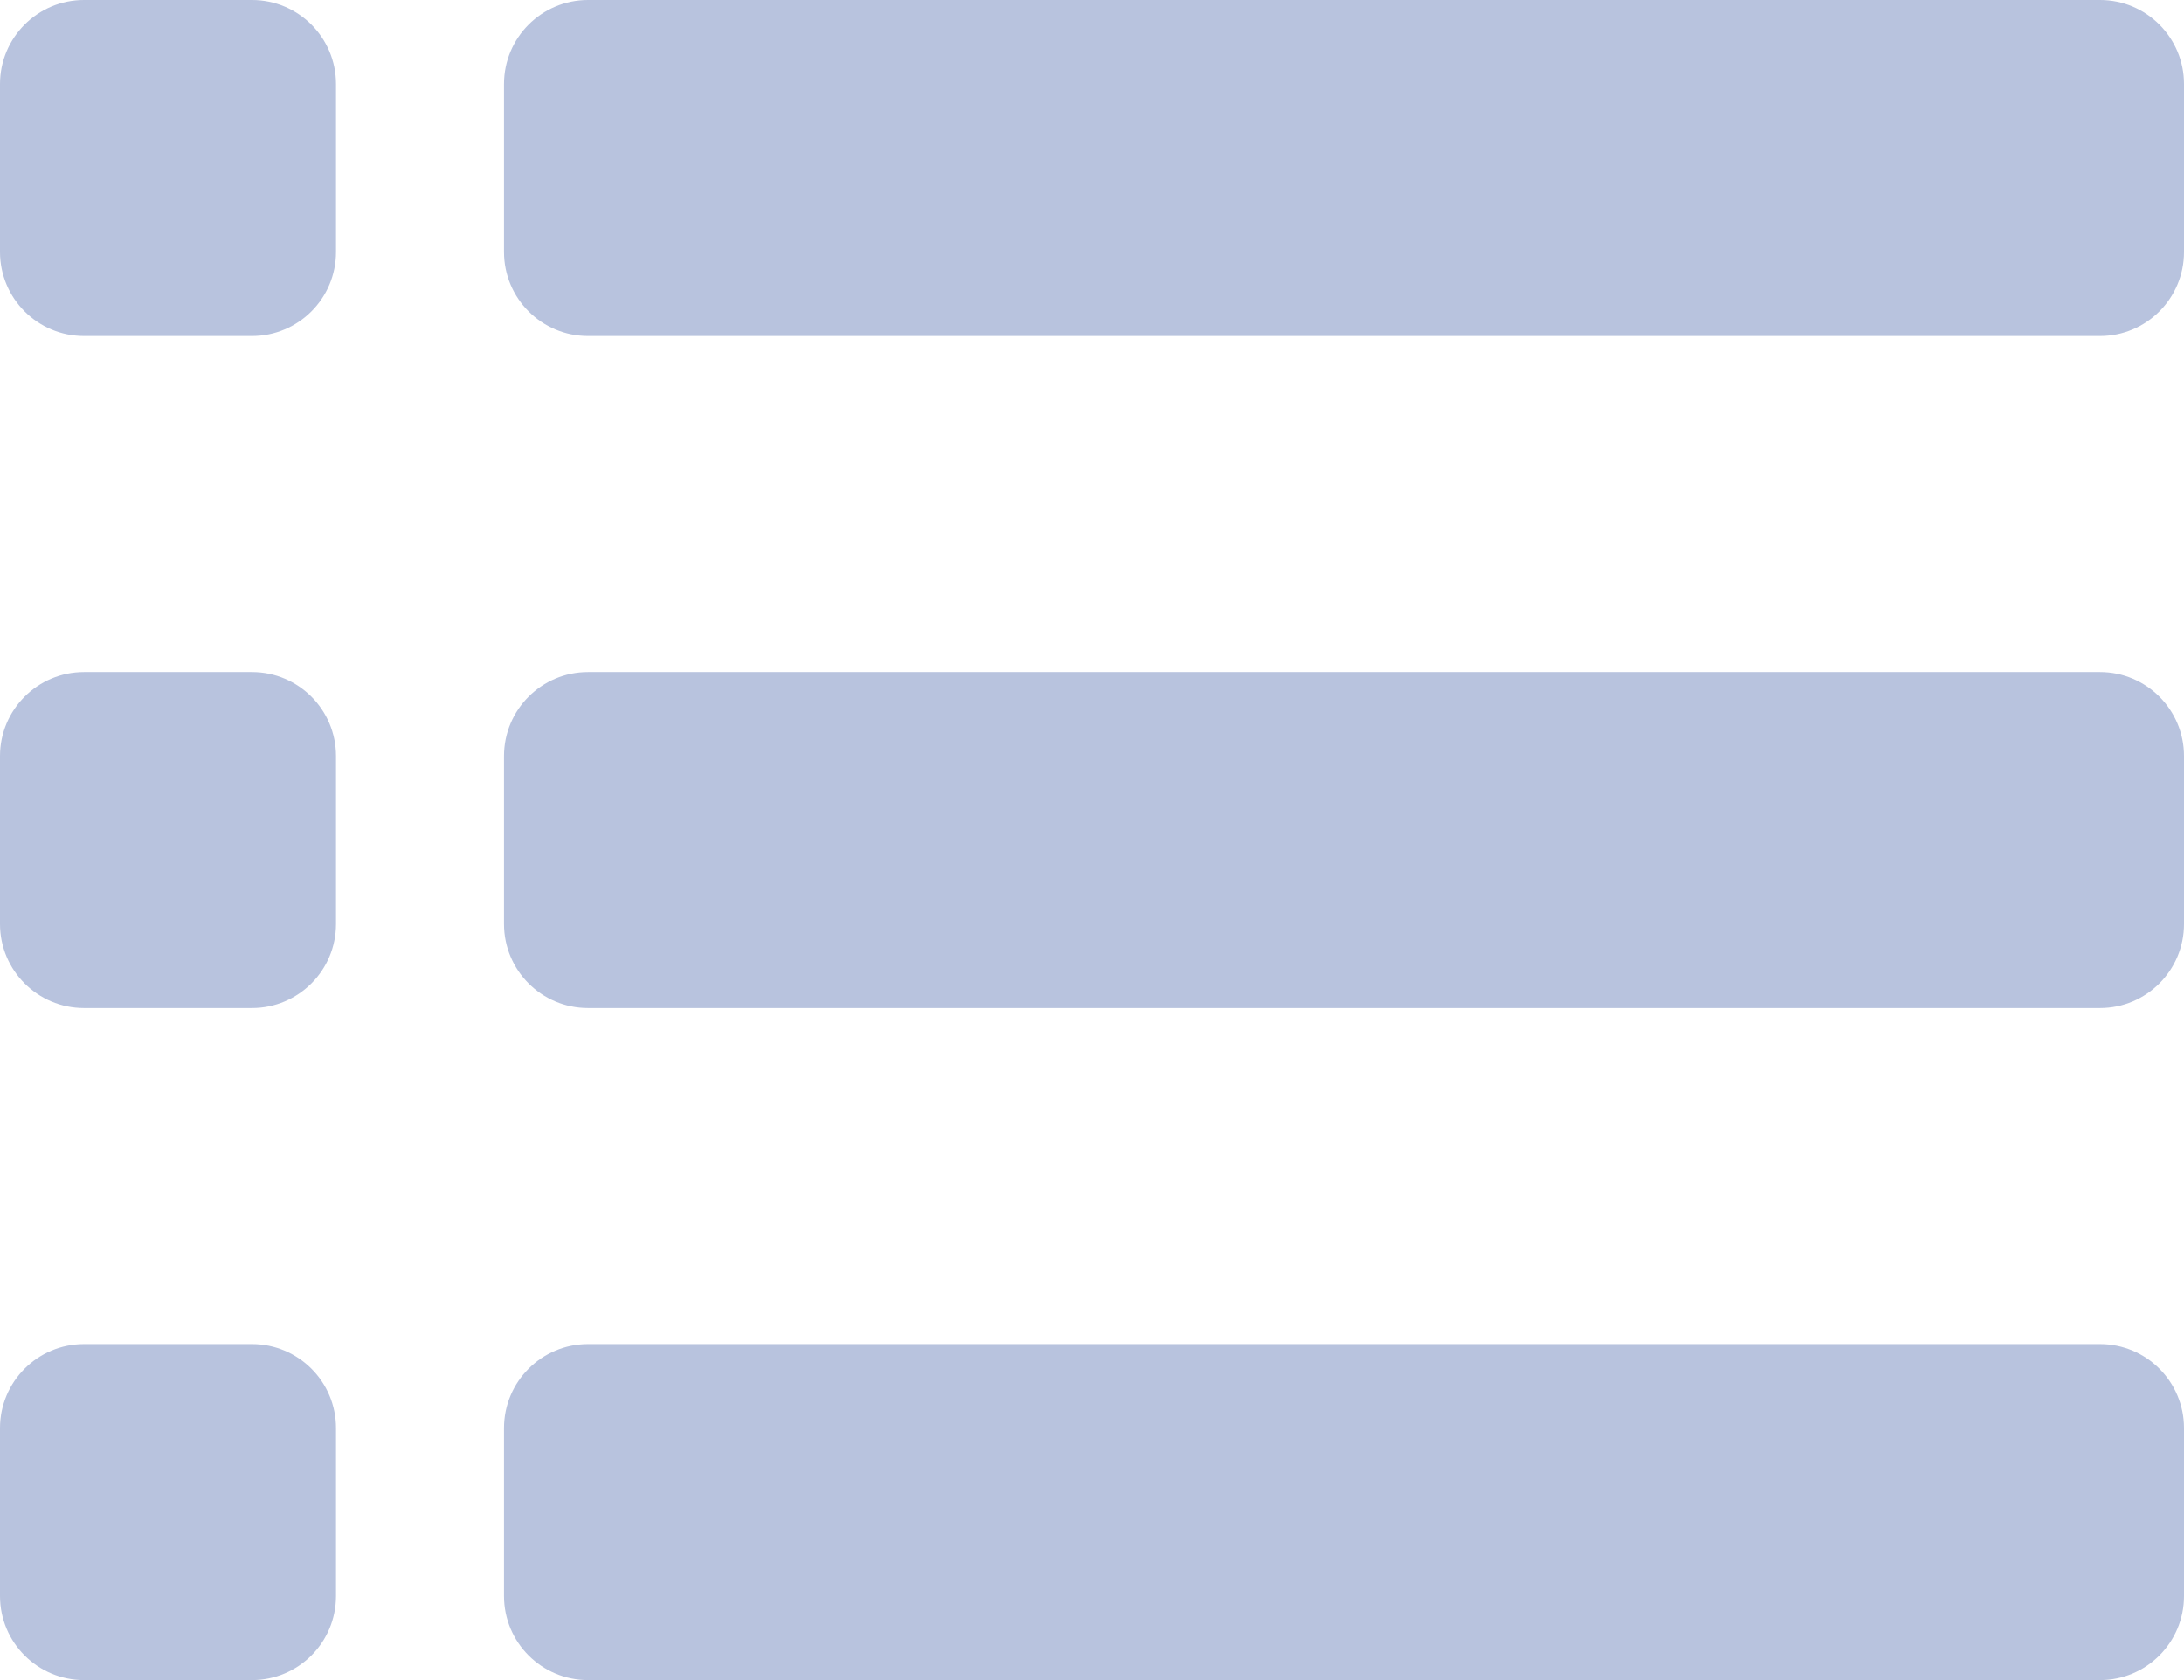 <svg width="26" height="20" viewBox="0 0 26 20" fill="none" xmlns="http://www.w3.org/2000/svg">
<path d="M1 0H3C3.552 0 4 0.448 4 1V3C4 3.552 3.552 4 3 4H1C0.448 4 0 3.552 0 3V1C0 0.448 0.448 0 1 0Z" fill="#B8C3DE"/>
<path d="M7 0H25C25.552 0 26 0.448 26 1V3C26 3.552 25.552 4 25 4H7C6.448 4 6 3.552 6 3V1C6 0.448 6.448 0 7 0Z" fill="#B8C3DE"/>
<path d="M1 8H3C3.552 8 4 8.448 4 9V11C4 11.552 3.552 12 3 12H1C0.448 12 0 11.552 0 11V9C0 8.448 0.448 8 1 8Z" fill="#B8C3DE"/>
<path d="M7 8H25C25.552 8 26 8.448 26 9V11C26 11.552 25.552 12 25 12H7C6.448 12 6 11.552 6 11V9C6 8.448 6.448 8 7 8Z" fill="#B8C3DE"/>
<path d="M1 16H3C3.552 16 4 16.448 4 17V19C4 19.552 3.552 20 3 20H1C0.448 20 0 19.552 0 19V17C0 16.448 0.448 16 1 16Z" fill="#B8C3DE"/>
<path d="M7 16H25C25.552 16 26 16.448 26 17V19C26 19.552 25.552 20 25 20H7C6.448 20 6 19.552 6 19V17C6 16.448 6.448 16 7 16Z" fill="#B8C3DE"/>
</svg>
